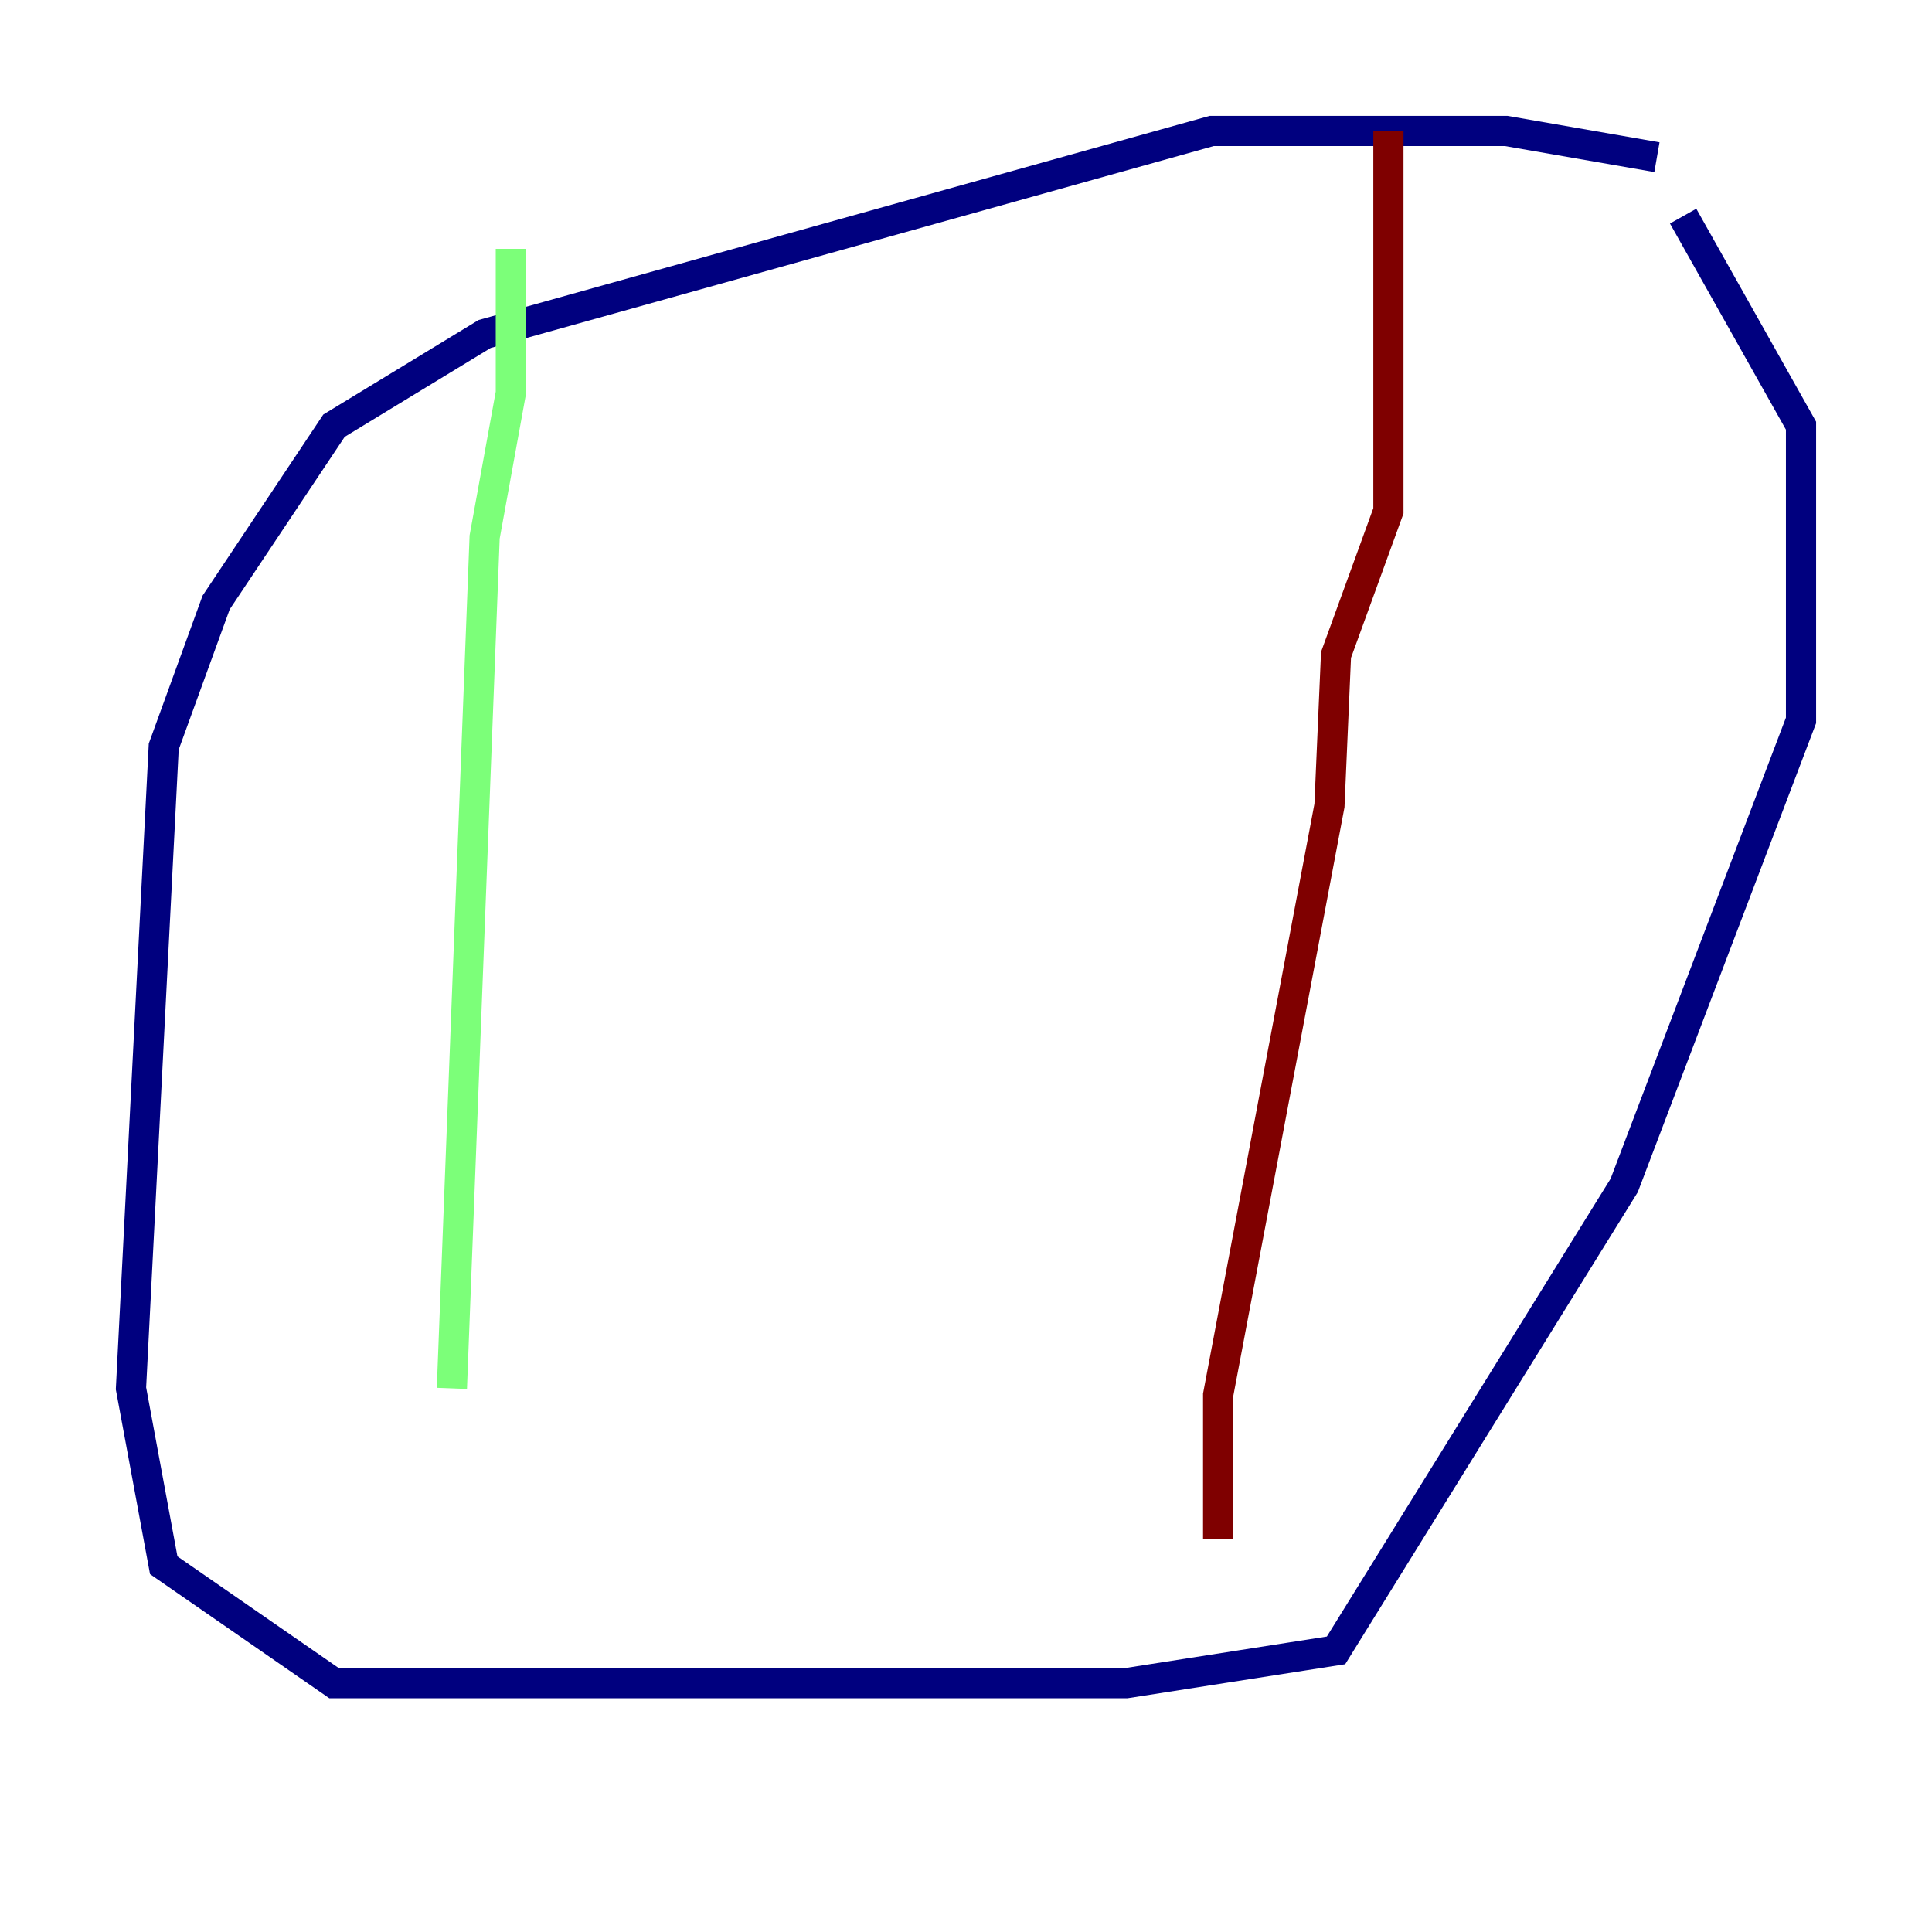 <?xml version="1.0" encoding="utf-8" ?>
<svg baseProfile="tiny" height="128" version="1.2" viewBox="0,0,128,128" width="128" xmlns="http://www.w3.org/2000/svg" xmlns:ev="http://www.w3.org/2001/xml-events" xmlns:xlink="http://www.w3.org/1999/xlink"><defs /><polyline fill="none" points="109.776,10.414 99.797,8.678 80.271,8.678 32.108,22.129 22.129,28.203 14.319,39.919 10.848,49.464 8.678,91.986 10.848,103.702 22.129,111.512 74.63,111.512 88.515,109.342 107.607,78.536 119.322,47.729 119.322,28.203 111.512,14.319" stroke="#00007f" stroke-width="2" /><polyline fill="none" points="33.844,16.488 33.844,26.034 32.108,35.58 29.939,91.986" stroke="#7cff79" stroke-width="2" /><polyline fill="none" points="91.986,8.678 91.986,33.844 88.515,43.39 88.081,53.37 80.705,92.42 80.705,101.966" stroke="#7f0000" stroke-width="2" /></svg>